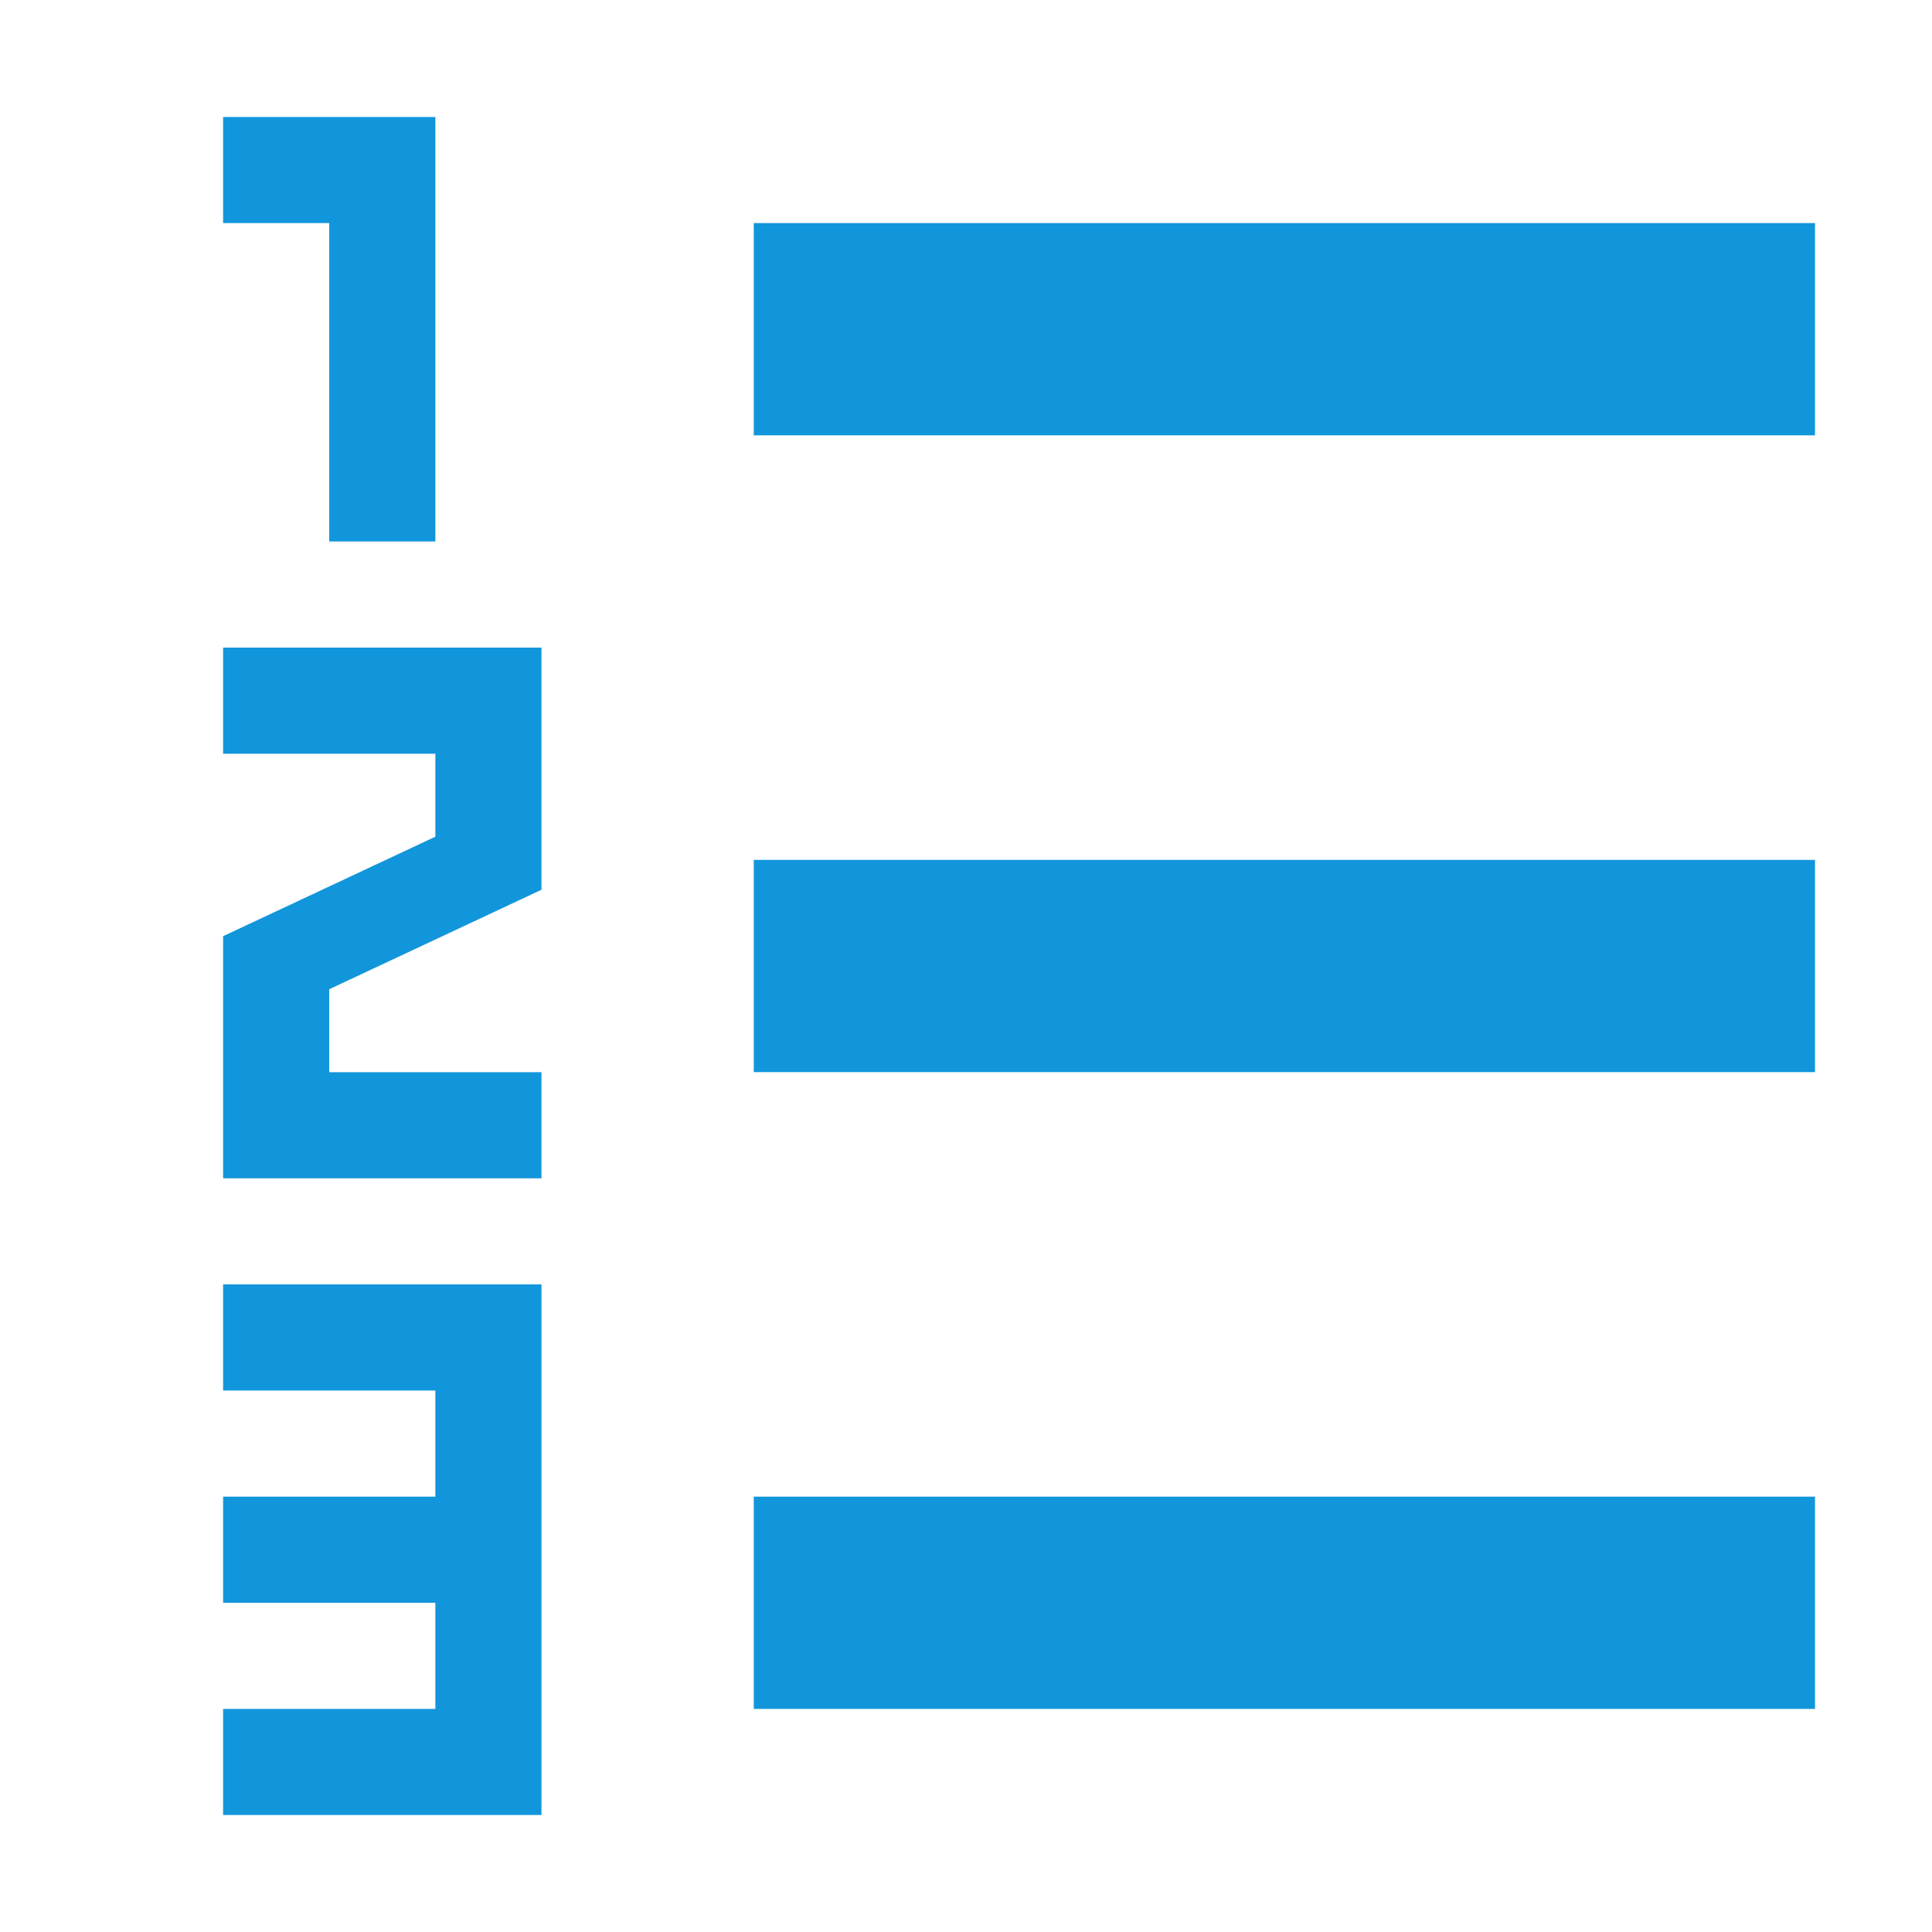 <?xml version="1.0" standalone="no"?><!DOCTYPE svg PUBLIC "-//W3C//DTD SVG 1.1//EN" "http://www.w3.org/Graphics/SVG/1.1/DTD/svg11.dtd"><svg t="1494038776602" class="icon" style="" viewBox="0 0 1024 1024" version="1.1" xmlns="http://www.w3.org/2000/svg" p-id="6549" xmlns:xlink="http://www.w3.org/1999/xlink" width="16" height="16"><defs><style type="text/css"></style></defs><path d="M399.5 793.25h562.5v112.5h-562.5zM399.5 455.75h562.5v112.5h-562.5zM399.5 118.25h562.5v112.5h-562.5zM230.75 62v225h-56.25v-168.75h-56.25v-56.25zM174.5 524.319v43.959h112.5v56.25h-168.75v-128.334l112.5-52.734v-43.959h-112.5v-56.25h168.75v128.334zM287 680.75v281.25h-168.75v-56.25h112.5v-56.25h-112.5v-56.25h112.5v-56.25h-112.5v-56.25z" p-id="6550" fill="#1296db"></path></svg>